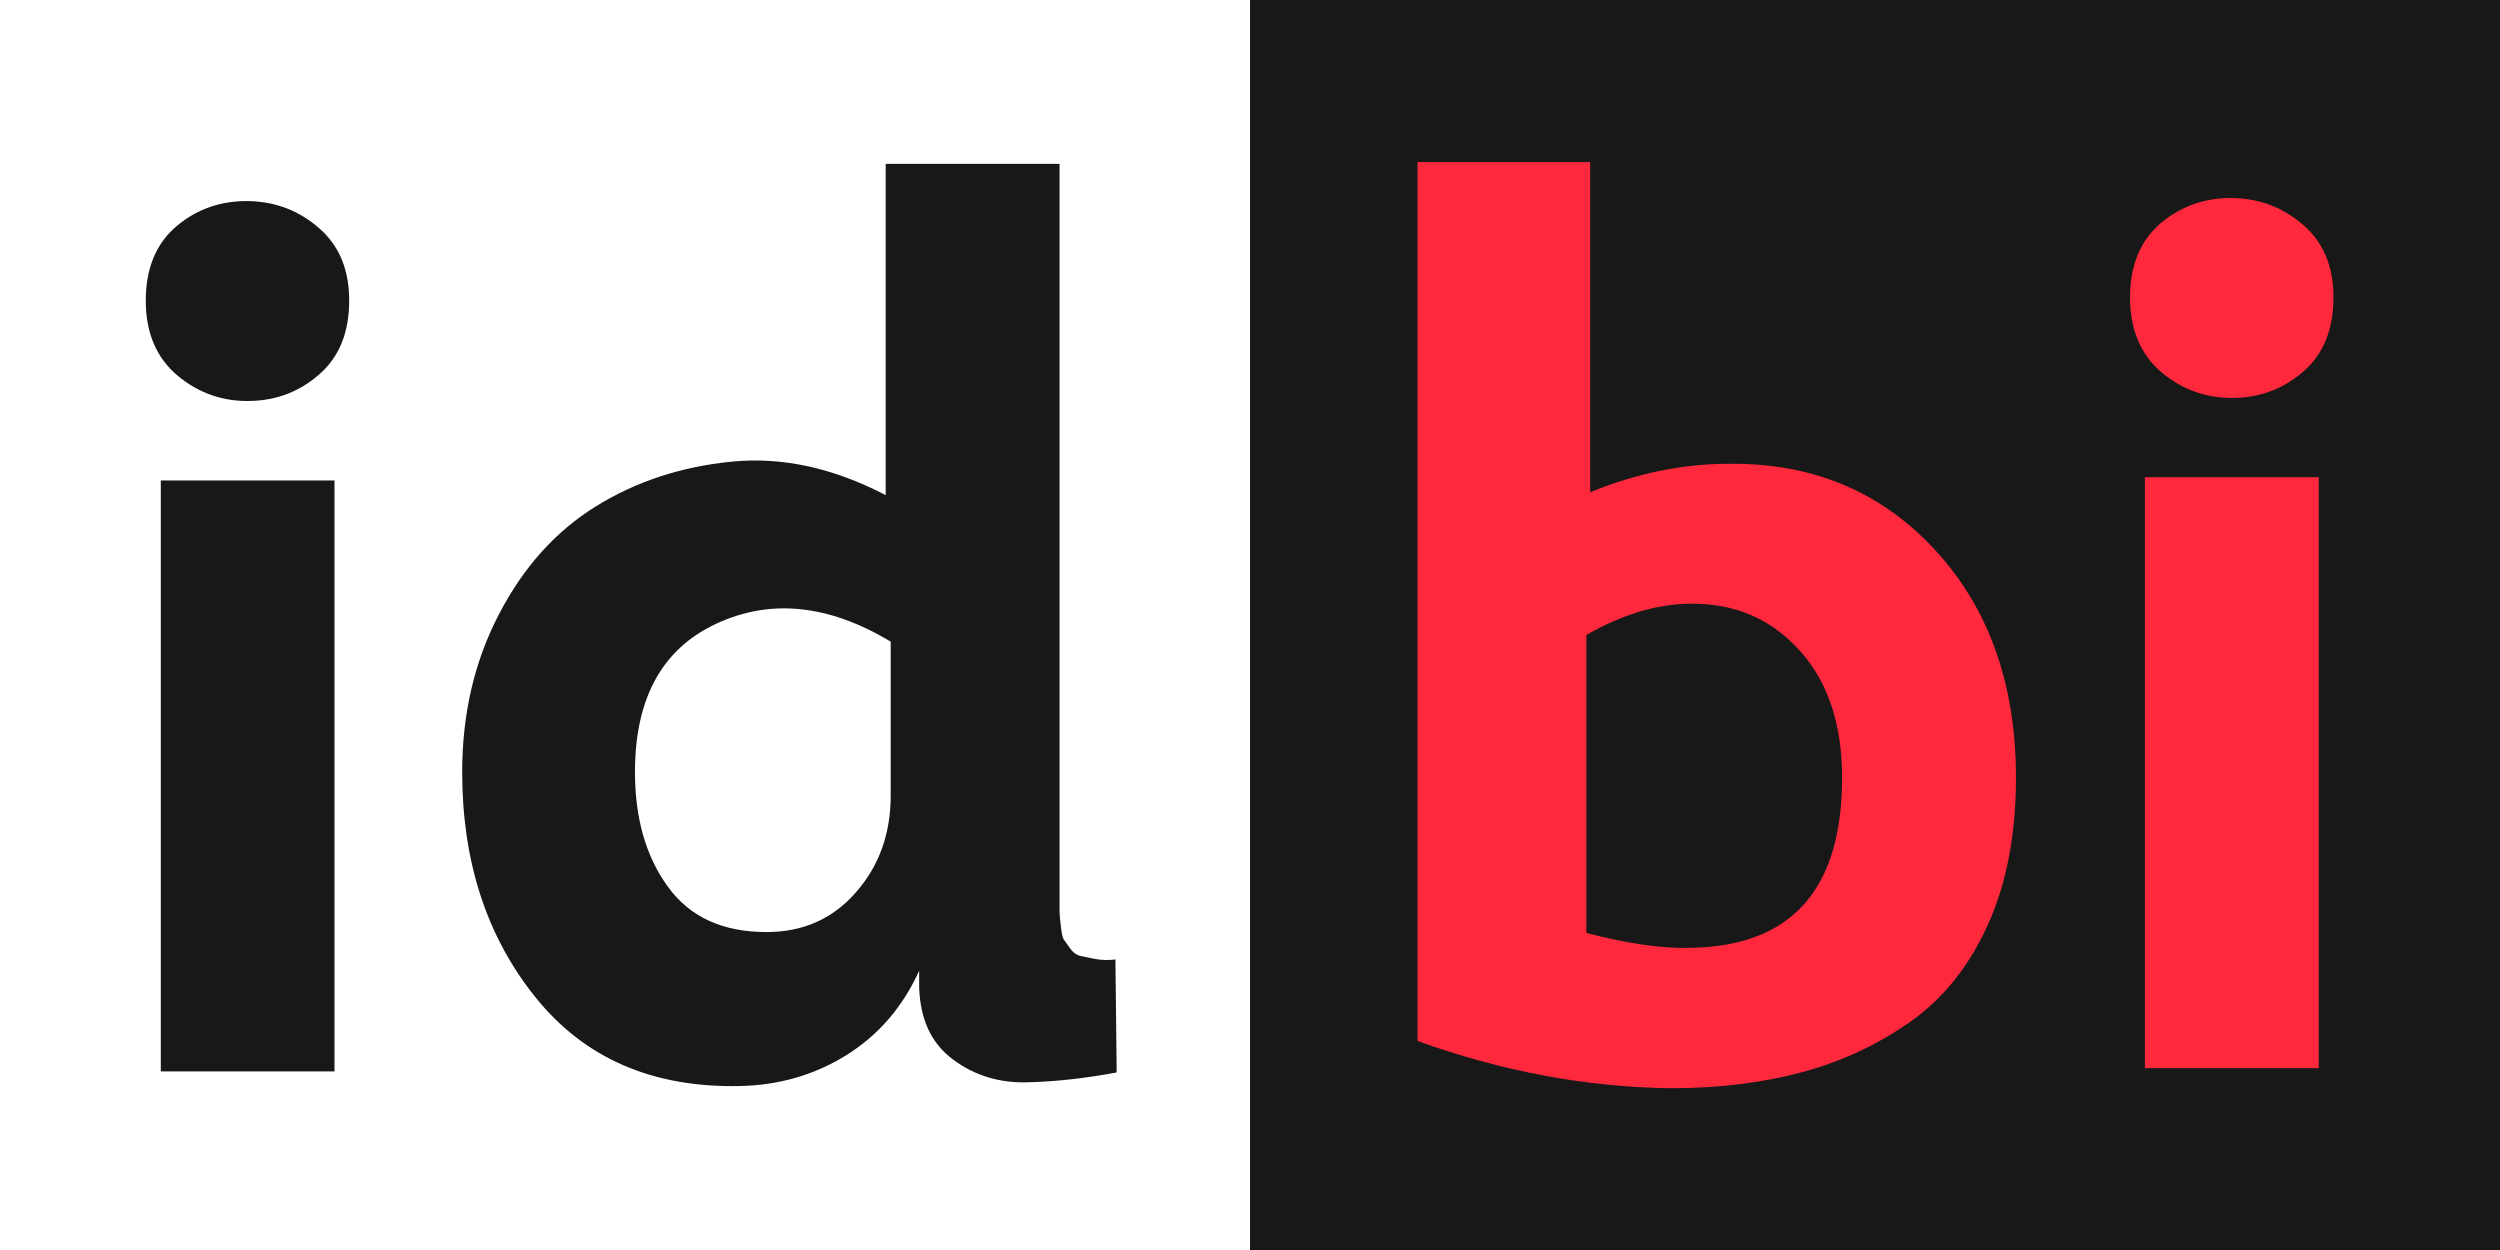 <?xml version="1.0" encoding="utf-8"?>
<!-- Generator: Adobe Illustrator 21.1.0, SVG Export Plug-In . SVG Version: 6.00 Build 0)  -->
<svg version="1.1" id="Слой_7" xmlns="http://www.w3.org/2000/svg" xmlns:xlink="http://www.w3.org/1999/xlink" x="0px" y="0px"
	 viewBox="0 0 1396.1 698.1" style="enable-background:new 0 0 1396.1 698.1;" xml:space="preserve">
<rect x="0" y="0" width="1396.1" height="698.1" fill="#333333" stroke="none"/>
<style type="text/css">
	.st0{fill:#FFFFFF;}
	.st1{fill:#181818;}
	.st2{fill:#FF283C;}
</style>
<rect class="st0" width="698.1" height="698.1"/>
<rect x="698.1" class="st1" width="698.1" height="698.1"/>
<g>
	<path class="st1" d="M99.1,209.7c-11.8-9.9-17.7-23.9-17.7-41.9s5.8-31.9,17.3-41.6c11.6-9.7,25.2-14.3,40.9-13.9
		c14.8,0.5,27.7,5.5,38.8,15.3c11.1,9.7,16.6,23.1,16.6,40.2c0,17.6-5.4,31.2-16.3,40.9c-10.9,9.7-23.7,14.8-38.5,15.2
		C124.7,224.4,110.9,219.6,99.1,209.7z M186.8,268.3v330H89.8v-330H186.8z"/>
	<path class="st1" d="M513.3,551.1v-9c-9.2,20.3-22.8,36-40.6,47.1s-37.8,16.9-60,17.3c-48.5,0.9-86.4-15.6-113.7-49.6
		c-27.3-34-40.9-75.9-40.9-125.8c0-32.3,6.8-61.7,20.5-88c13.6-26.3,31.7-46.4,54.1-60.3c22.4-13.9,47.7-22.2,75.9-25
		c28.2-2.8,56.8,3.5,86,18.7V91.5h97.1v395.8c0,1.9,0,5.7,0,11.4c0,5.8,0,9.2,0,10.4c0,1.2,0.2,3.8,0.7,8c0.5,4.2,1,6.7,1.7,7.6
		c0.7,0.9,1.8,2.5,3.5,4.9c1.6,2.3,3.5,3.7,5.6,4.2c2.1,0.5,4.9,1,8.3,1.7c3.5,0.7,7.3,0.8,11.4,0.3l0.7,63.1
		c-17.1,3.2-33.6,5.1-49.6,5.5c-15.9,0.5-29.9-3.8-41.9-12.8C520,582.6,513.8,569.1,513.3,551.1z M497.4,444.3v-86
		c-34.7-20.8-67.1-24.1-97.4-10c-30.3,14.1-45.4,41.7-45.4,82.8c0,25.9,6.1,47.3,18.4,64.1c12.2,16.9,30.6,25.3,55.1,25.3
		c20.3,0,37-7.4,49.9-22.2C490.9,483.6,497.4,465.6,497.4,444.3z"/>
</g>
<g>
	<path class="st2" d="M791.6,581.3V90.5h96.4v184.4c25.9-10.6,51.8-15.9,77.6-15.9c46.7-0.5,85,15.6,115.1,48.2
		c30,32.6,45.1,75,45.1,127.2c0,31.4-5.2,58.7-15.6,81.8c-10.4,23.1-24.7,41.1-43,54.1c-18.3,12.9-38.5,22.4-60.7,28.4
		c-22.2,6-46.7,9-73.5,9C885.9,607.1,838.7,598.3,791.6,581.3z M885.9,354.6v166.4c23.1,6,42.5,8.8,58.2,8.3
		c56.4-0.9,84.6-32.6,84.6-95c0-29.1-7.5-52.3-22.5-69.7c-15-17.3-34.1-26.5-57.2-27.4C928.6,336.3,907.6,342.1,885.9,354.6z"/>
	<path class="st2" d="M1207.2,208c-11.8-9.9-17.7-23.9-17.7-41.9s5.8-31.9,17.3-41.6c11.6-9.7,25.2-14.3,40.9-13.9
		c14.8,0.5,27.7,5.5,38.8,15.3c11.1,9.7,16.6,23.1,16.6,40.2c0,17.6-5.4,31.2-16.3,40.9c-10.9,9.7-23.7,14.8-38.5,15.2
		C1232.7,222.6,1219,217.9,1207.2,208z M1294.9,266.5v330h-97.1v-330H1294.9z"/>
</g>
</svg>
